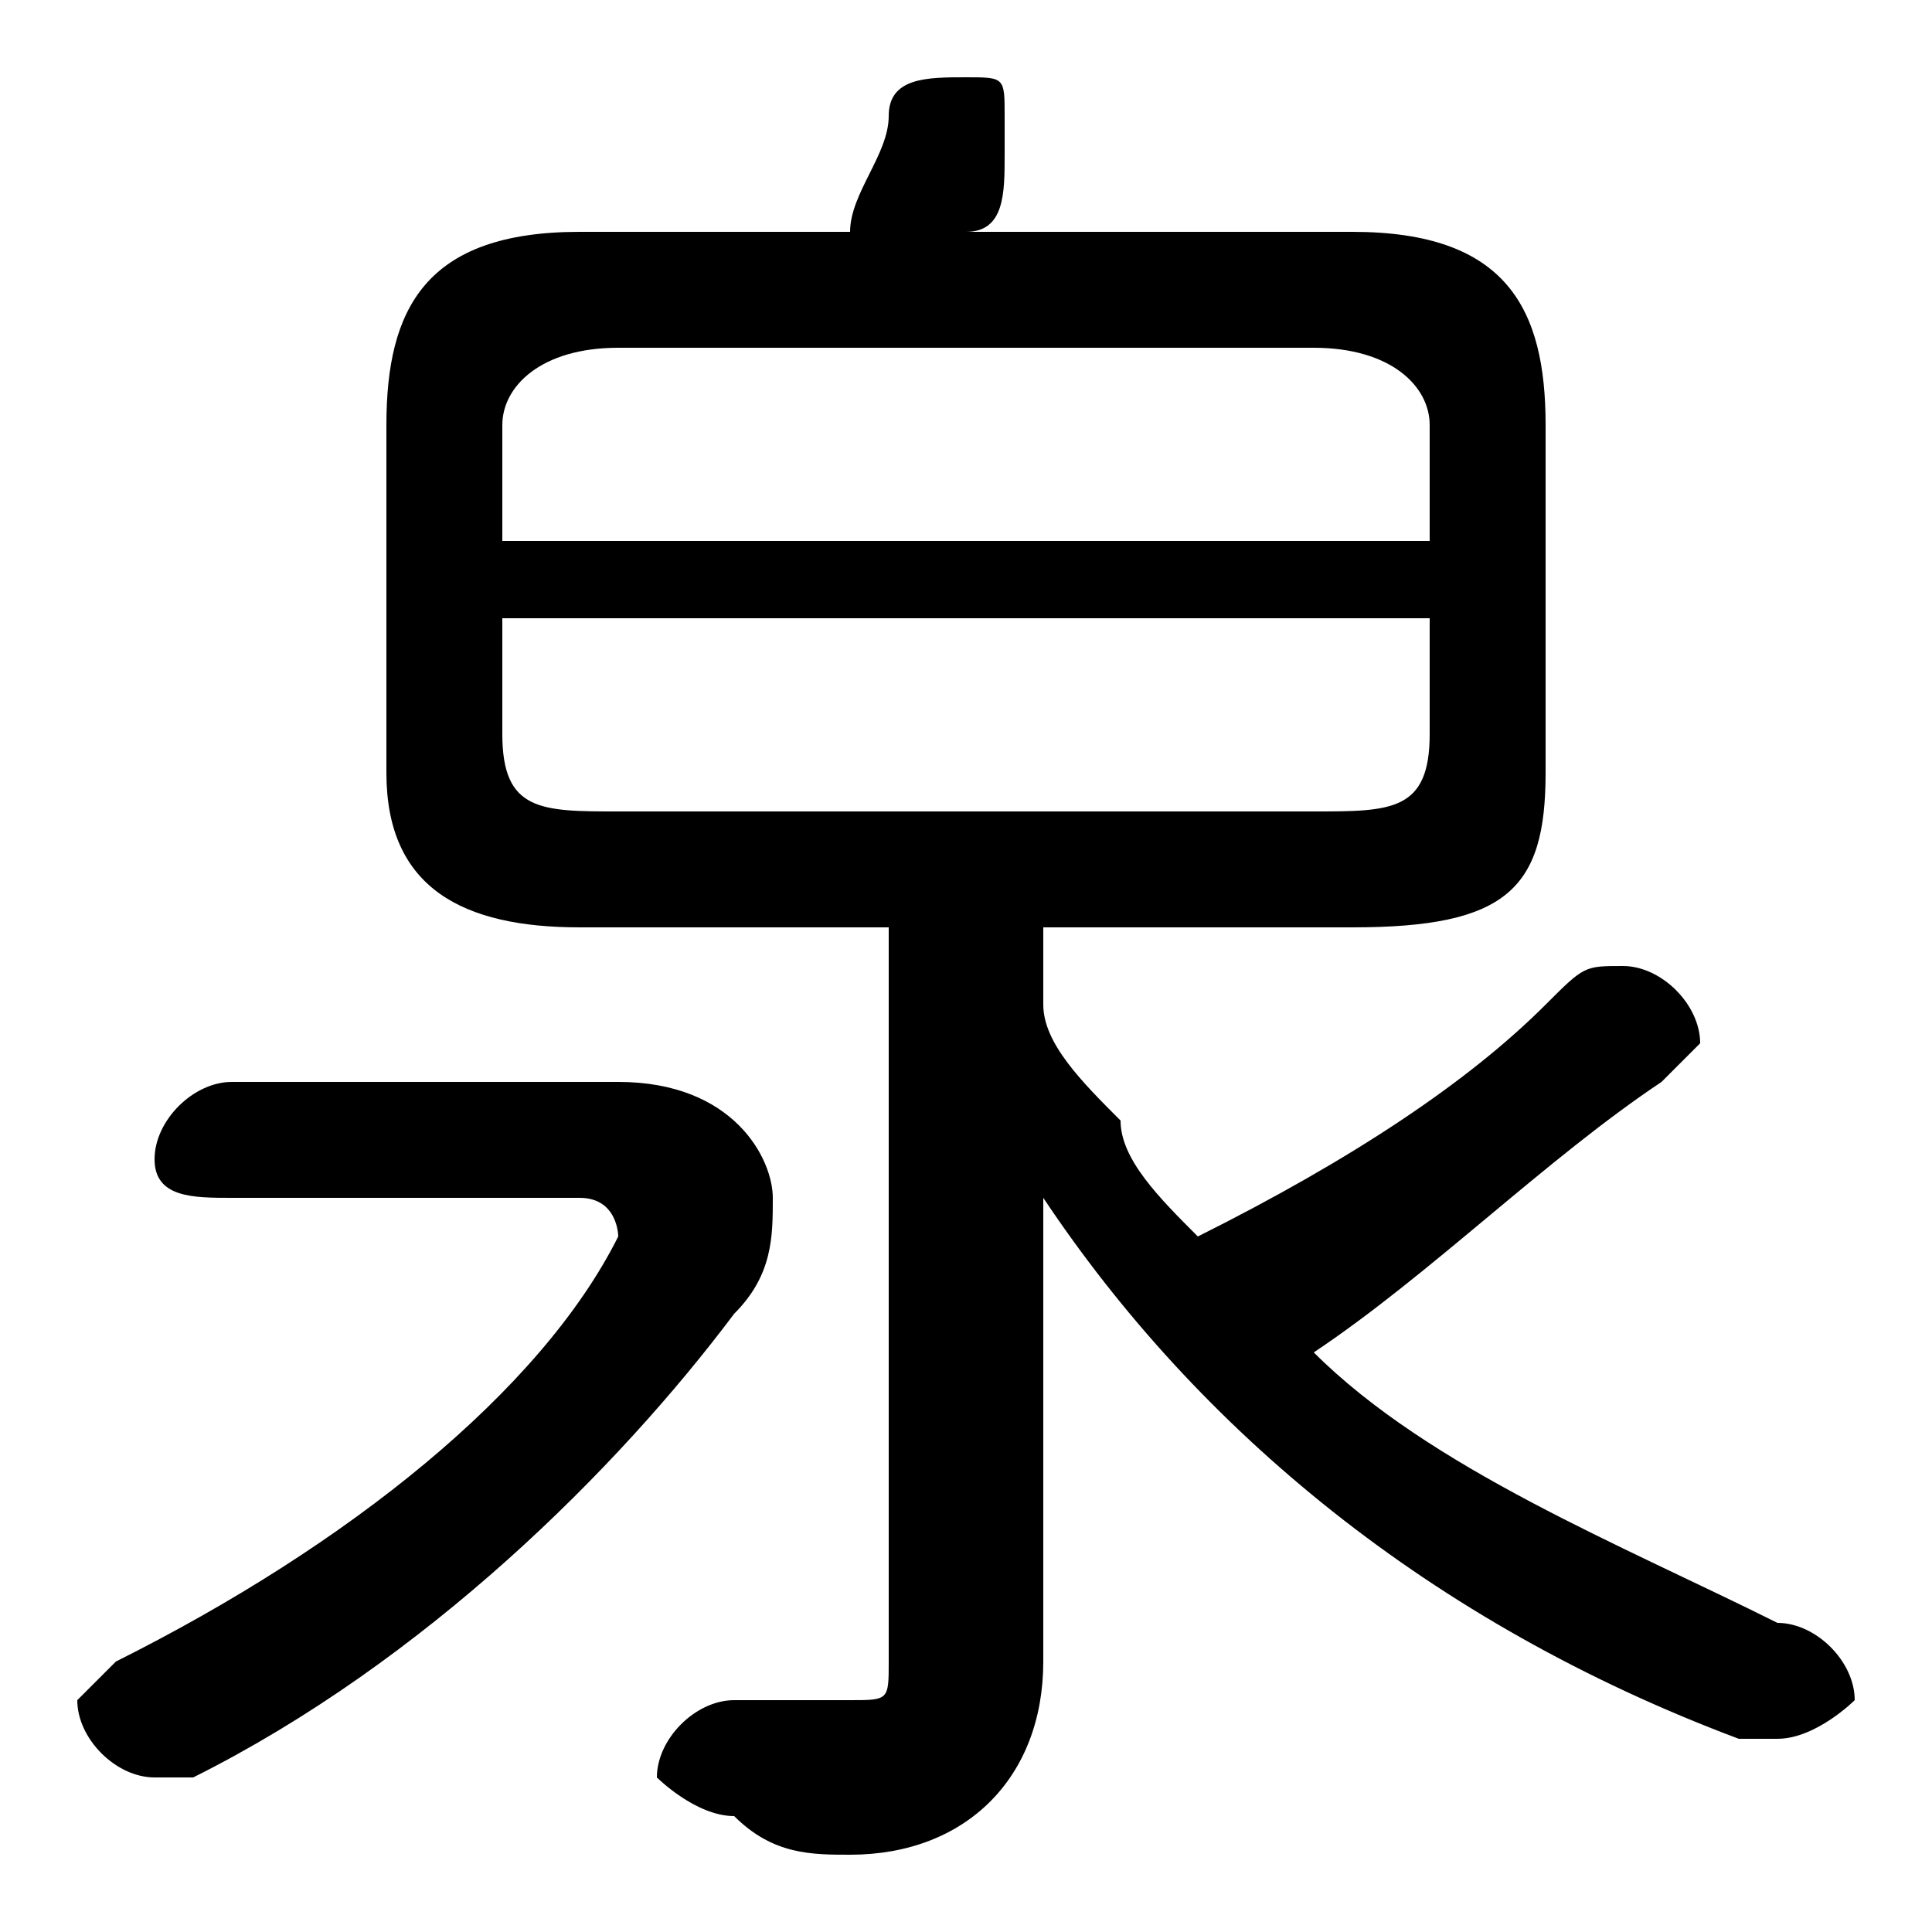 <svg xmlns="http://www.w3.org/2000/svg" viewBox="0 -44.0 50.0 50.0">
    <rect x="0" y="-44.0" width="50.0" height="50.0" fill="#808080" stroke="none"/>
    <g transform="scale(1, -1)">
        <!-- ボディの枠 -->
        <rect x="0" y="-6.0" width="50.0" height="50.0"
            stroke="white" fill="white"/>
        <!-- グリフ座標系の原点 -->
        <circle cx="0" cy="0" r="5" fill="white"/>
        <!-- グリフのアウトライン -->
        <g style="fill:black;stroke:#000000;stroke-width:0;stroke-linecap:round;stroke-linejoin:round;">
        <path d="M 27.0 20.0 L 35.0 20.0 C 39.0 20.0 40.0 21.0 40.0 24.0 L 40.0 33.0 C 40.0 36.0 39.0 38.0 35.0 38.0 L 25.0 38.0 C 26.0 38.0 26.0 39.0 26.0 40.0 C 26.0 40.0 26.0 41.0 26.0 41.0 C 26.0 42.0 26.0 42.0 25.0 42.0 C 24.0 42.0 23.0 42.0 23.0 41.0 C 23.0 40.0 22.0 39.0 22.0 38.0 L 15.0 38.0 C 11.0 38.0 10.0 36.0 10.0 33.0 L 10.0 24.0 C 10.0 21.0 12.0 20.0 15.0 20.0 L 23.0 20.0 L 23.0 1.0 C 23.0 0.0 23.0 -0.0 22.0 -0.0 C 21.0 -0.0 20.0 -0.0 19.0 -0.0 C 18.0 0.0 17.0 -1.0 17.0 -2.0 C 17.0 -2.0 18.0 -3.0 19.0 -3.0 C 20.0 -4.0 21.0 -4.0 22.0 -4.0 C 25.0 -4.0 27.0 -2.0 27.0 1.0 L 27.0 6.0 L 27.0 13.0 C 31.0 7.0 37.0 2.0 45.0 -1.0 C 45.0 -1.0 45.0 -1.0 46.0 -1.0 C 47.0 -1.0 48.0 -0.0 48.0 0.0 C 48.0 1.0 47.0 2.0 46.0 2.0 C 42.0 4.0 37.0 6.0 34.0 9.0 C 37.0 11.0 40.0 14.0 43.0 16.0 C 43.0 16.0 44.0 17.0 44.0 17.0 C 44.0 18.0 43.0 19.0 42.0 19.0 C 41.0 19.0 41.0 19.0 40.0 18.0 C 38.0 16.0 35.0 14.0 31.0 12.0 C 30.0 13.0 29.0 14.0 29.0 15.0 C 28.0 16.0 27.0 17.0 27.0 18.0 Z M 16.0 23.0 C 14.0 23.0 13.0 23.0 13.0 25.0 L 13.0 28.0 L 37.0 28.0 L 37.0 25.0 C 37.0 23.0 36.0 23.0 34.0 23.0 Z M 37.0 30.0 L 13.0 30.0 L 13.0 33.0 C 13.0 34.0 14.0 35.0 16.0 35.0 L 34.0 35.0 C 36.0 35.0 37.0 34.0 37.0 33.0 Z M 6.0 16.0 C 5.0 16.0 4.0 15.0 4.0 14.0 C 4.0 13.0 5.0 13.0 6.0 13.0 L 15.0 13.0 C 16.0 13.0 16.0 12.0 16.0 12.0 C 16.0 12.0 16.0 12.0 16.0 12.0 C 14.0 8.0 9.0 4.0 3.0 1.0 C 3.0 1.0 2.0 0.0 2.0 -0.0 C 2.0 -1.0 3.0 -2.0 4.0 -2.0 C 4.0 -2.0 4.0 -2.0 5.0 -2.0 C 11.0 1.0 16.0 6.0 19.0 10.0 C 20.0 11.0 20.0 12.0 20.0 13.0 C 20.0 14.0 19.0 16.0 16.0 16.0 Z"/>
    </g>
    </g>
</svg>
